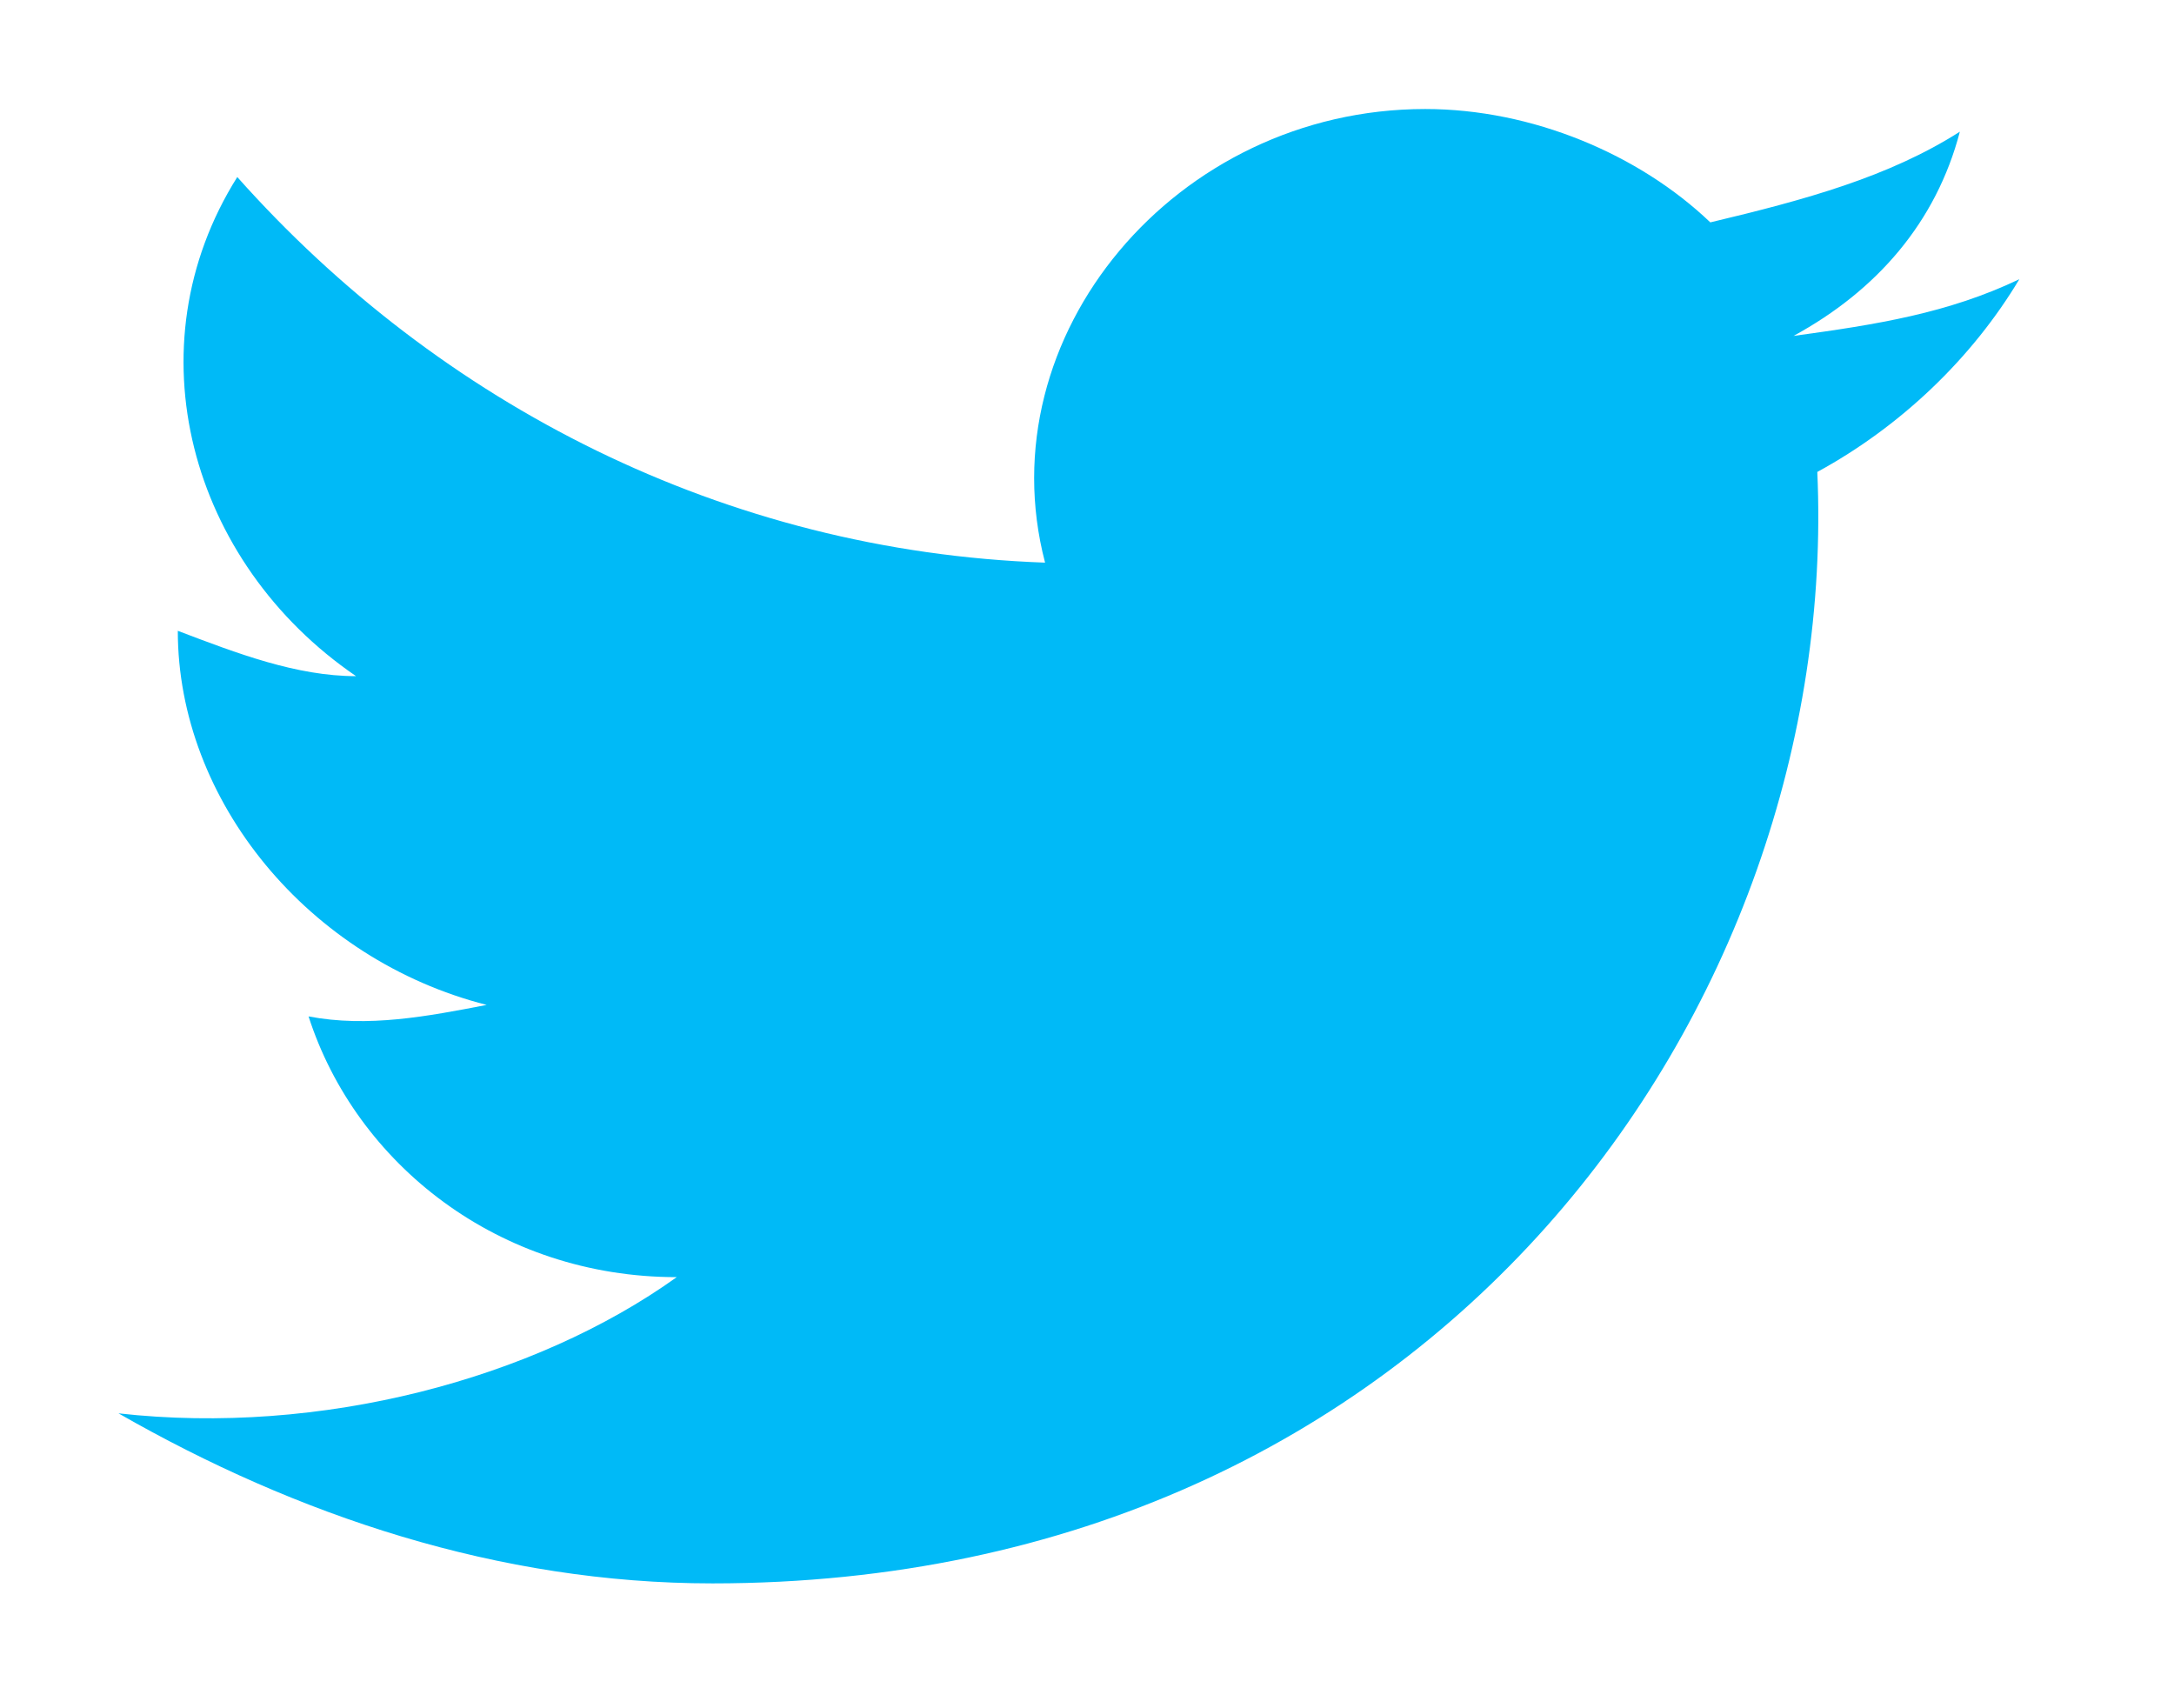 <svg width="14" height="11" viewBox="0 0 14 11" fill="none" xmlns="http://www.w3.org/2000/svg">
<path d="M13.004 1.798C12.545 2.017 12.086 2.09 11.55 2.163C12.086 1.871 12.468 1.432 12.621 0.848C12.162 1.14 11.627 1.286 11.014 1.432C10.556 0.994 9.867 0.702 9.178 0.702C7.572 0.702 6.348 2.163 6.73 3.623C4.665 3.55 2.828 2.601 1.528 1.14C0.839 2.236 1.222 3.623 2.293 4.354C1.91 4.354 1.528 4.208 1.145 4.062C1.145 5.157 1.987 6.179 3.134 6.471C2.752 6.545 2.369 6.618 1.987 6.545C2.293 7.494 3.211 8.224 4.358 8.224C3.44 8.881 2.063 9.247 0.763 9.101C1.91 9.758 3.211 10.196 4.588 10.196C9.255 10.196 11.856 6.471 11.703 3.039C12.239 2.747 12.698 2.309 13.004 1.798Z" fill="#00BAF7"/>
</svg>
